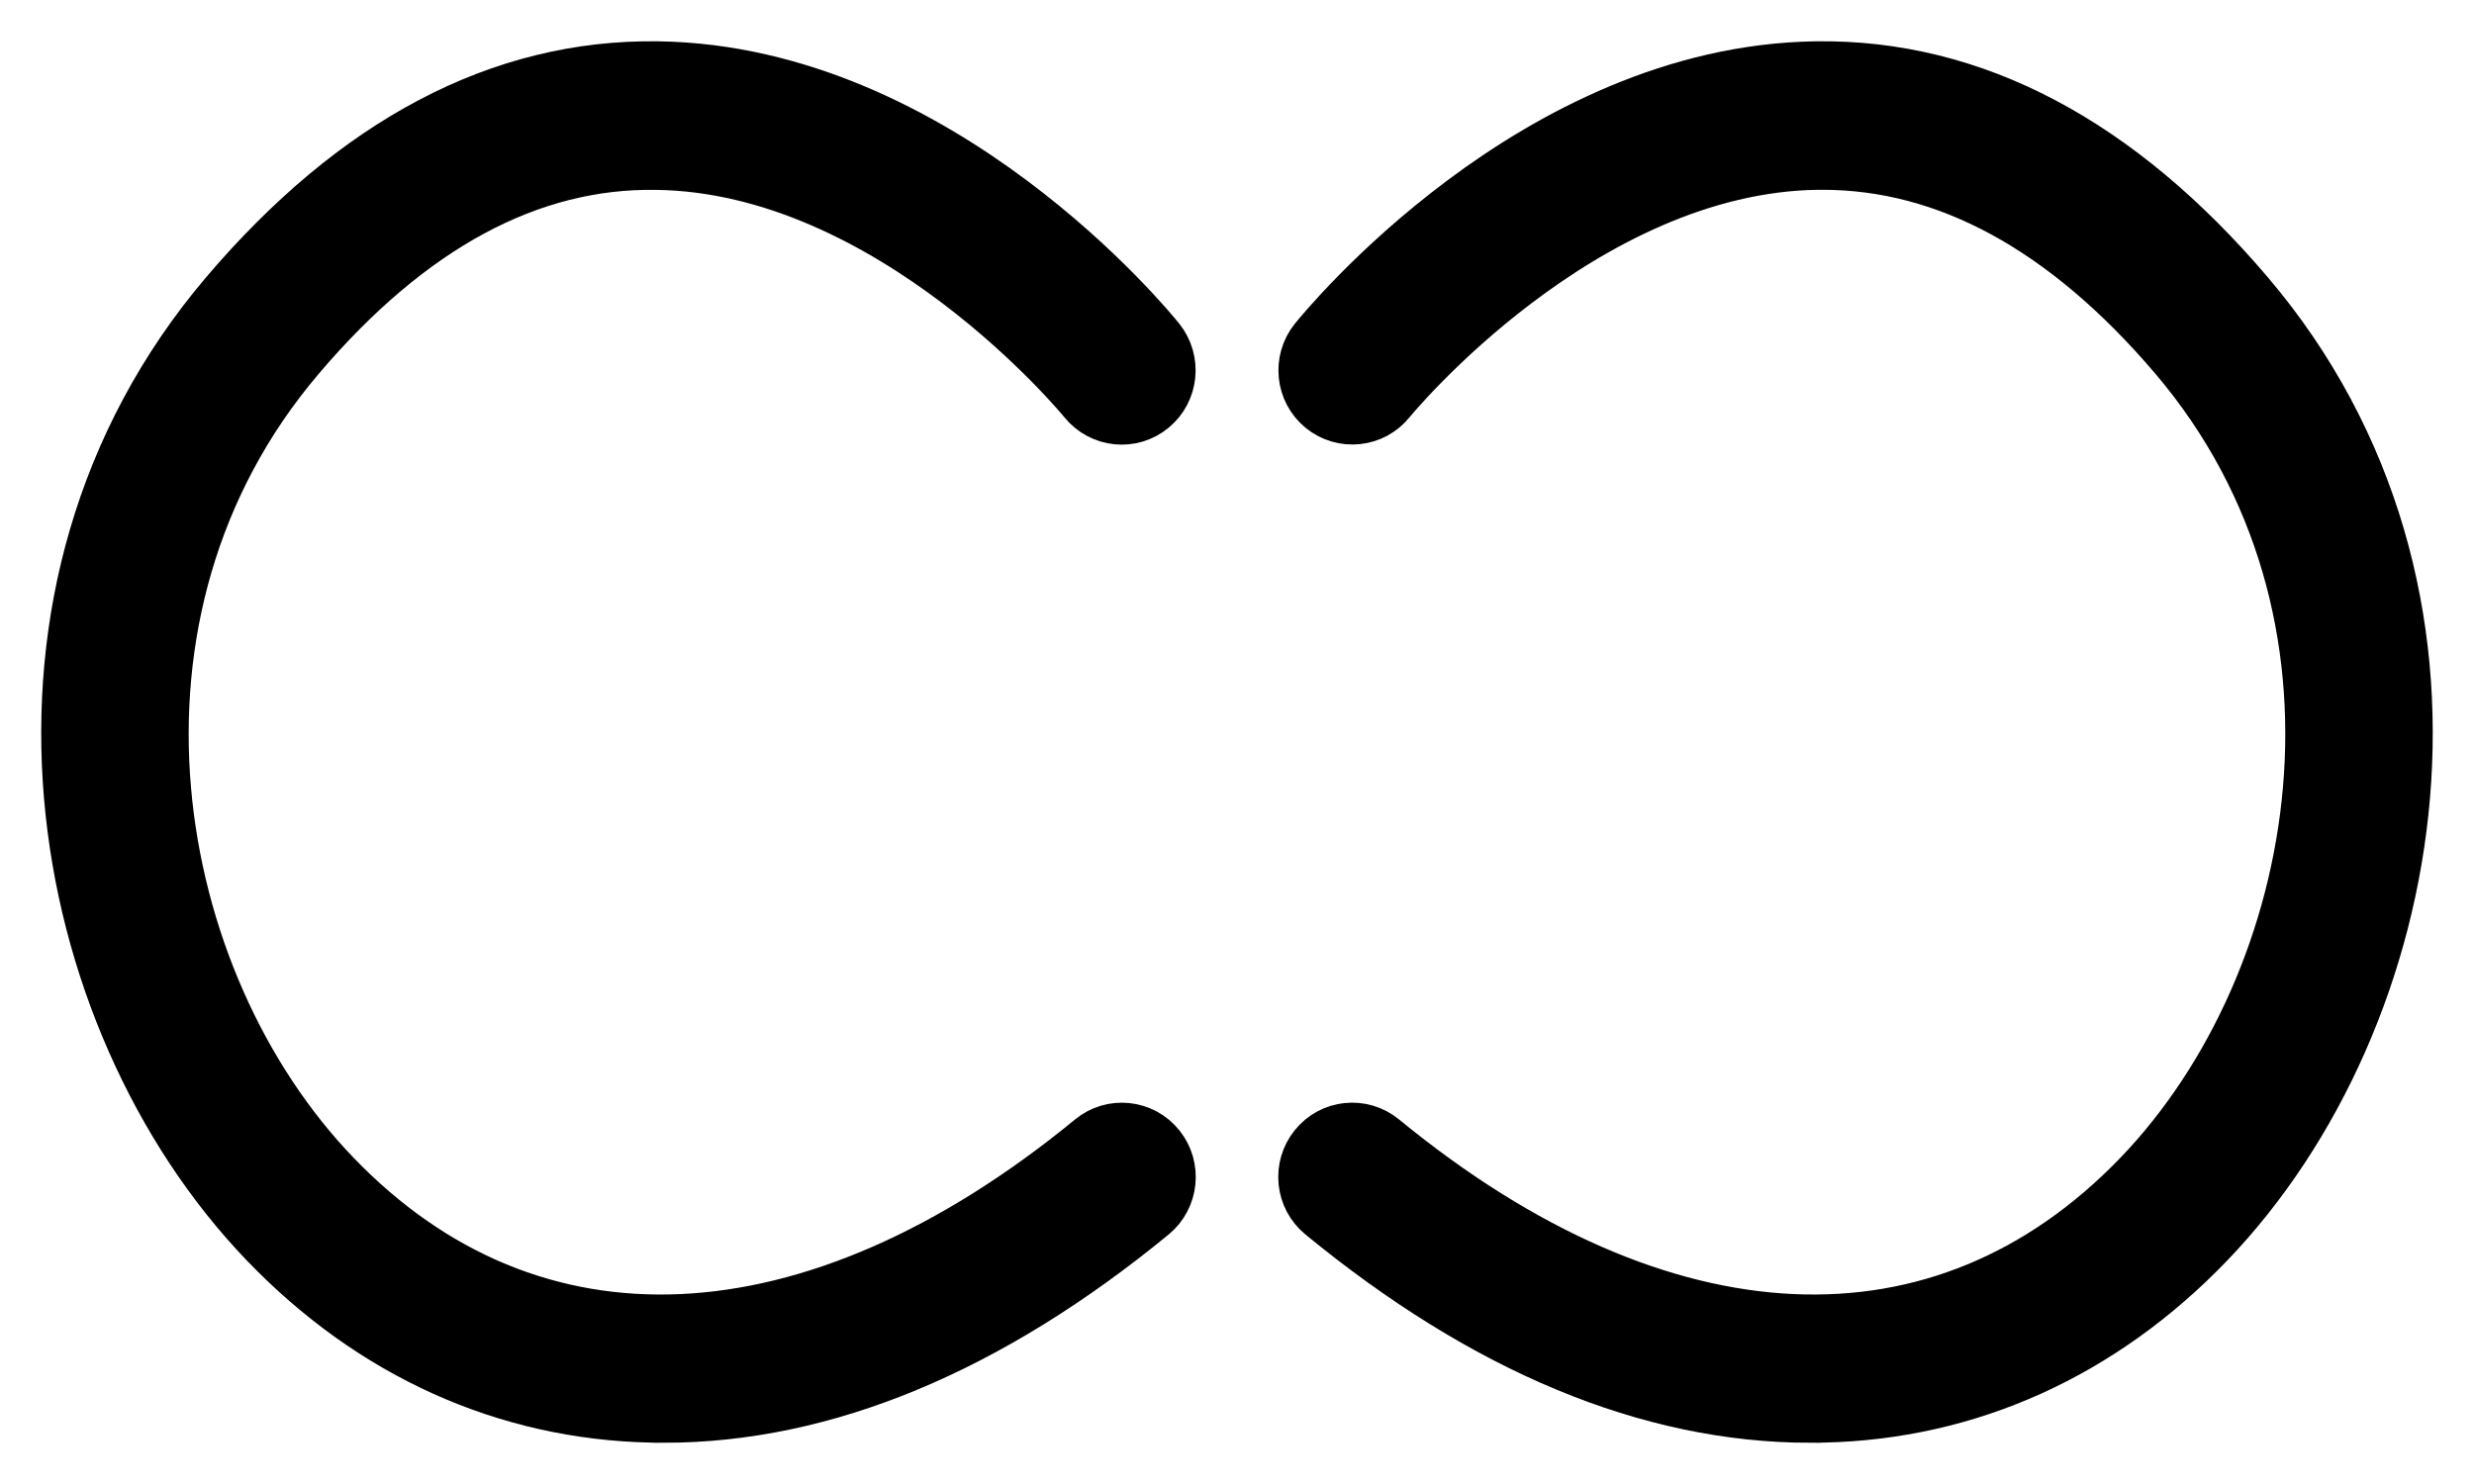 <svg width="30" height="18" viewBox="0 0 30 18" fill="currentColor" stroke="currentColor" xmlns="http://www.w3.org/2000/svg">
<path fill-rule="evenodd" clip-rule="evenodd" d="M8.044 16.998C7.997 16.998 7.949 16.998 7.902 16.998C6.184 16.962 4.612 16.252 3.355 14.944C0.791 12.277 -0.119 7.215 2.881 3.686C4.419 1.879 6.127 0.975 7.973 1.001C11.303 1.047 13.805 4.108 13.91 4.239C14.047 4.411 14.022 4.664 13.852 4.803C13.683 4.943 13.434 4.917 13.295 4.746C13.271 4.717 10.916 1.84 7.959 1.803C6.358 1.779 4.859 2.592 3.484 4.21C0.775 7.396 1.602 11.973 3.924 14.386C6.387 16.949 9.913 16.79 13.353 13.965C13.523 13.825 13.773 13.851 13.911 14.023C14.049 14.194 14.024 14.447 13.854 14.587C11.903 16.189 9.949 17 8.048 17L8.044 16.998Z"/>
<path fill-rule="evenodd" clip-rule="evenodd" d="M21.953 17C20.049 17 18.097 16.189 16.146 14.586C15.977 14.447 15.95 14.195 16.09 14.022C16.227 13.851 16.476 13.825 16.647 13.964C20.088 16.79 23.613 16.949 26.076 14.386C28.396 11.972 29.225 7.395 26.517 4.209C25.158 2.611 23.672 1.802 22.1 1.802C22.081 1.802 22.06 1.802 22.041 1.802C19.084 1.84 16.728 4.716 16.706 4.744C16.568 4.916 16.318 4.941 16.148 4.802C15.979 4.663 15.953 4.411 16.091 4.24C16.196 4.11 18.698 1.047 22.027 1.001C23.869 0.975 25.581 1.879 27.119 3.687C30.118 7.216 29.209 12.277 26.646 14.944C25.39 16.252 23.818 16.962 22.1 16.998C22.052 16.998 22.005 16.998 21.957 16.998L21.953 17Z" />
<path fill-rule="evenodd" clip-rule="evenodd" d="M8.044 16.998C7.997 16.998 7.949 16.998 7.902 16.998C6.184 16.962 4.612 16.252 3.355 14.944C0.791 12.277 -0.119 7.215 2.881 3.686C4.419 1.879 6.127 0.975 7.973 1.001C11.303 1.047 13.805 4.108 13.91 4.239C14.047 4.411 14.022 4.664 13.852 4.803C13.683 4.943 13.434 4.917 13.295 4.746C13.271 4.717 10.916 1.84 7.959 1.803C6.358 1.779 4.859 2.592 3.484 4.21C0.775 7.396 1.602 11.973 3.924 14.386C6.387 16.949 9.913 16.79 13.353 13.965C13.523 13.825 13.773 13.851 13.911 14.023C14.049 14.194 14.024 14.447 13.854 14.587C11.903 16.189 9.949 17 8.048 17L8.044 16.998Z" stroke-width="0.5" stroke-miterlimit="10"/>
<path fill-rule="evenodd" clip-rule="evenodd" d="M21.953 17C20.049 17 18.097 16.189 16.146 14.586C15.977 14.447 15.95 14.195 16.09 14.022C16.227 13.851 16.476 13.825 16.647 13.964C20.088 16.79 23.613 16.949 26.076 14.386C28.396 11.972 29.225 7.395 26.517 4.209C25.158 2.611 23.672 1.802 22.1 1.802C22.081 1.802 22.06 1.802 22.041 1.802C19.084 1.84 16.728 4.716 16.706 4.744C16.568 4.916 16.318 4.941 16.148 4.802C15.979 4.663 15.953 4.411 16.091 4.24C16.196 4.11 18.698 1.047 22.027 1.001C23.869 0.975 25.581 1.879 27.119 3.687C30.118 7.216 29.209 12.277 26.646 14.944C25.39 16.252 23.818 16.962 22.1 16.998C22.052 16.998 22.005 16.998 21.957 16.998L21.953 17Z"  stroke-width="0.5" stroke-miterlimit="10"/>
</svg>

